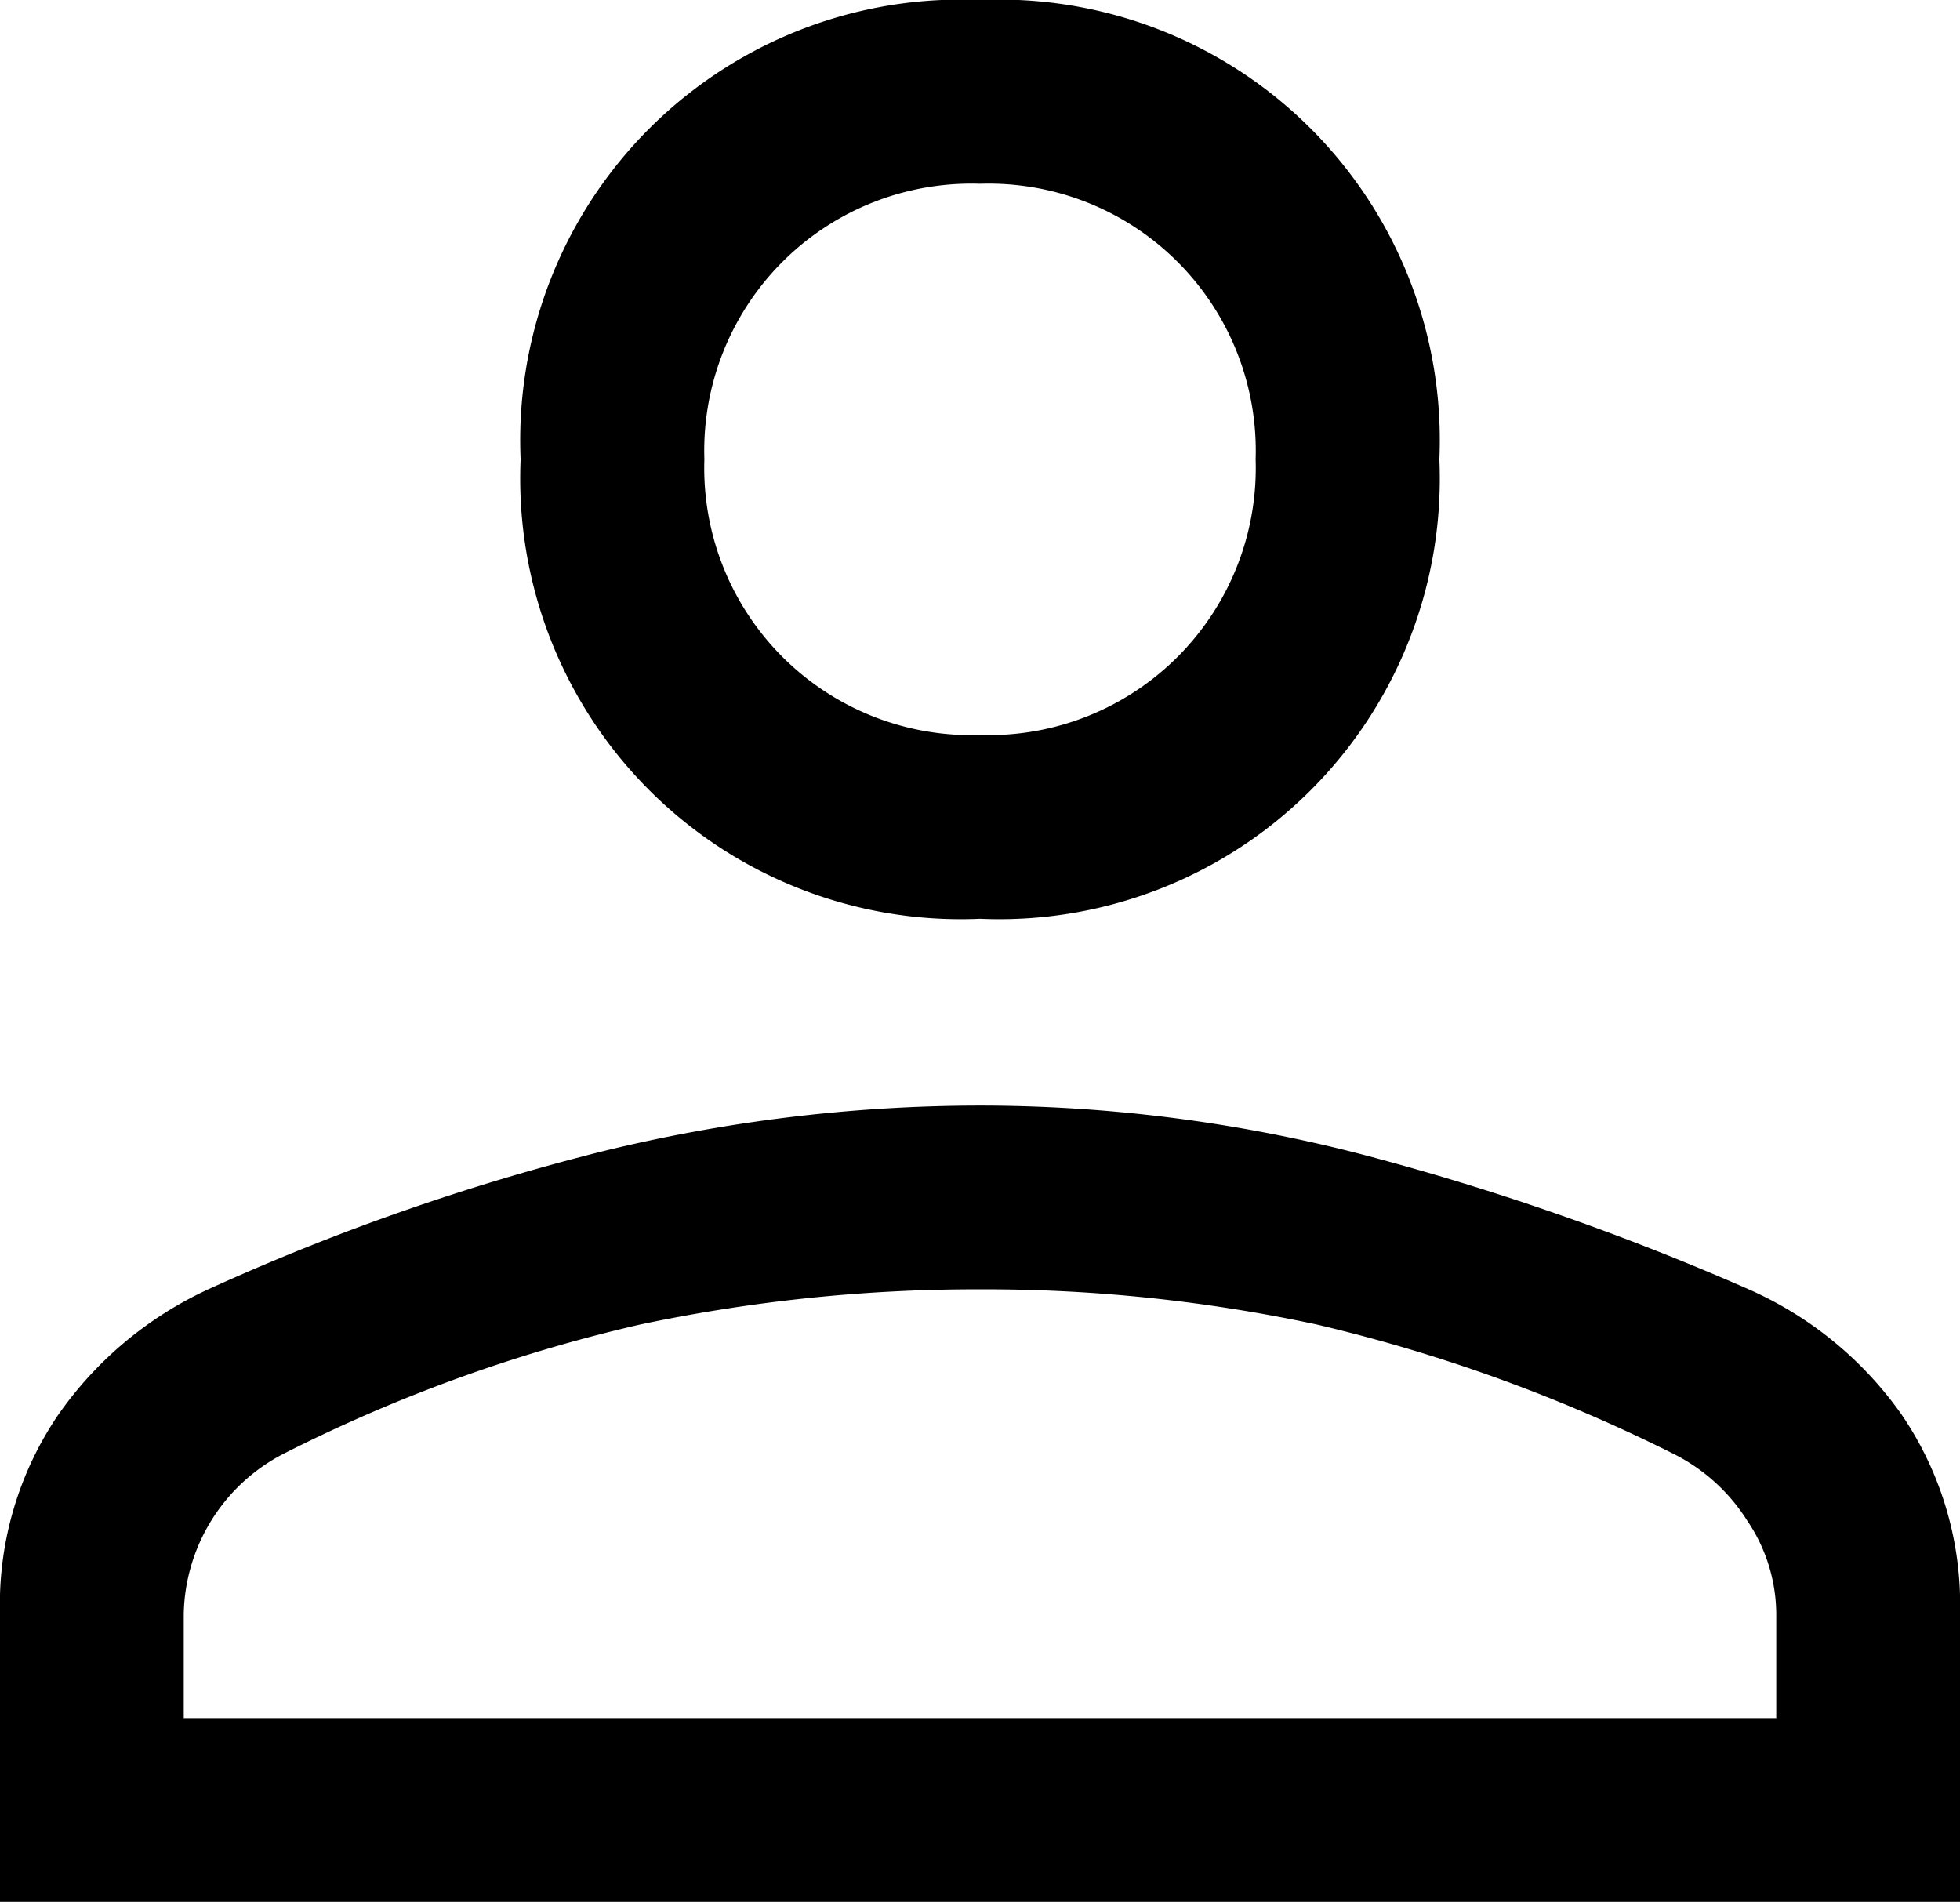 <svg id="person" xmlns="http://www.w3.org/2000/svg" width="32" height="31.05" viewBox="0 0 32 31.05">
  <path id="person_FILL0_wght400_GRAD0_opsz48" d="M24,23.95a7.193,7.193,0,0,1-7.5-7.5A7.193,7.193,0,0,1,24,8.95a7.193,7.193,0,0,1,7.5,7.5,7.193,7.193,0,0,1-7.5,7.5ZM8,40V35.3a5.5,5.5,0,0,1,.95-3.25A6.1,6.1,0,0,1,11.4,30a37.583,37.583,0,0,1,6.425-2.25A25.973,25.973,0,0,1,24,27a24.88,24.88,0,0,1,6.15.775A42.593,42.593,0,0,1,36.55,30a6.028,6.028,0,0,1,2.5,2.05A5.5,5.5,0,0,1,40,35.3V40Zm3-3H37V35.3a2.739,2.739,0,0,0-.475-1.525A3.01,3.01,0,0,0,35.35,32.7a26.551,26.551,0,0,0-5.85-2.125A25.869,25.869,0,0,0,24,30a26.573,26.573,0,0,0-5.55.575A25.4,25.4,0,0,0,12.6,32.7,3.008,3.008,0,0,0,11,35.3ZM24,20.95a4.361,4.361,0,0,0,4.5-4.5,4.361,4.361,0,0,0-4.5-4.5,4.361,4.361,0,0,0-4.5,4.5,4.361,4.361,0,0,0,4.5,4.5ZM24,16.45ZM24,37Z" transform="translate(-8 -8.95)"/>
</svg>
